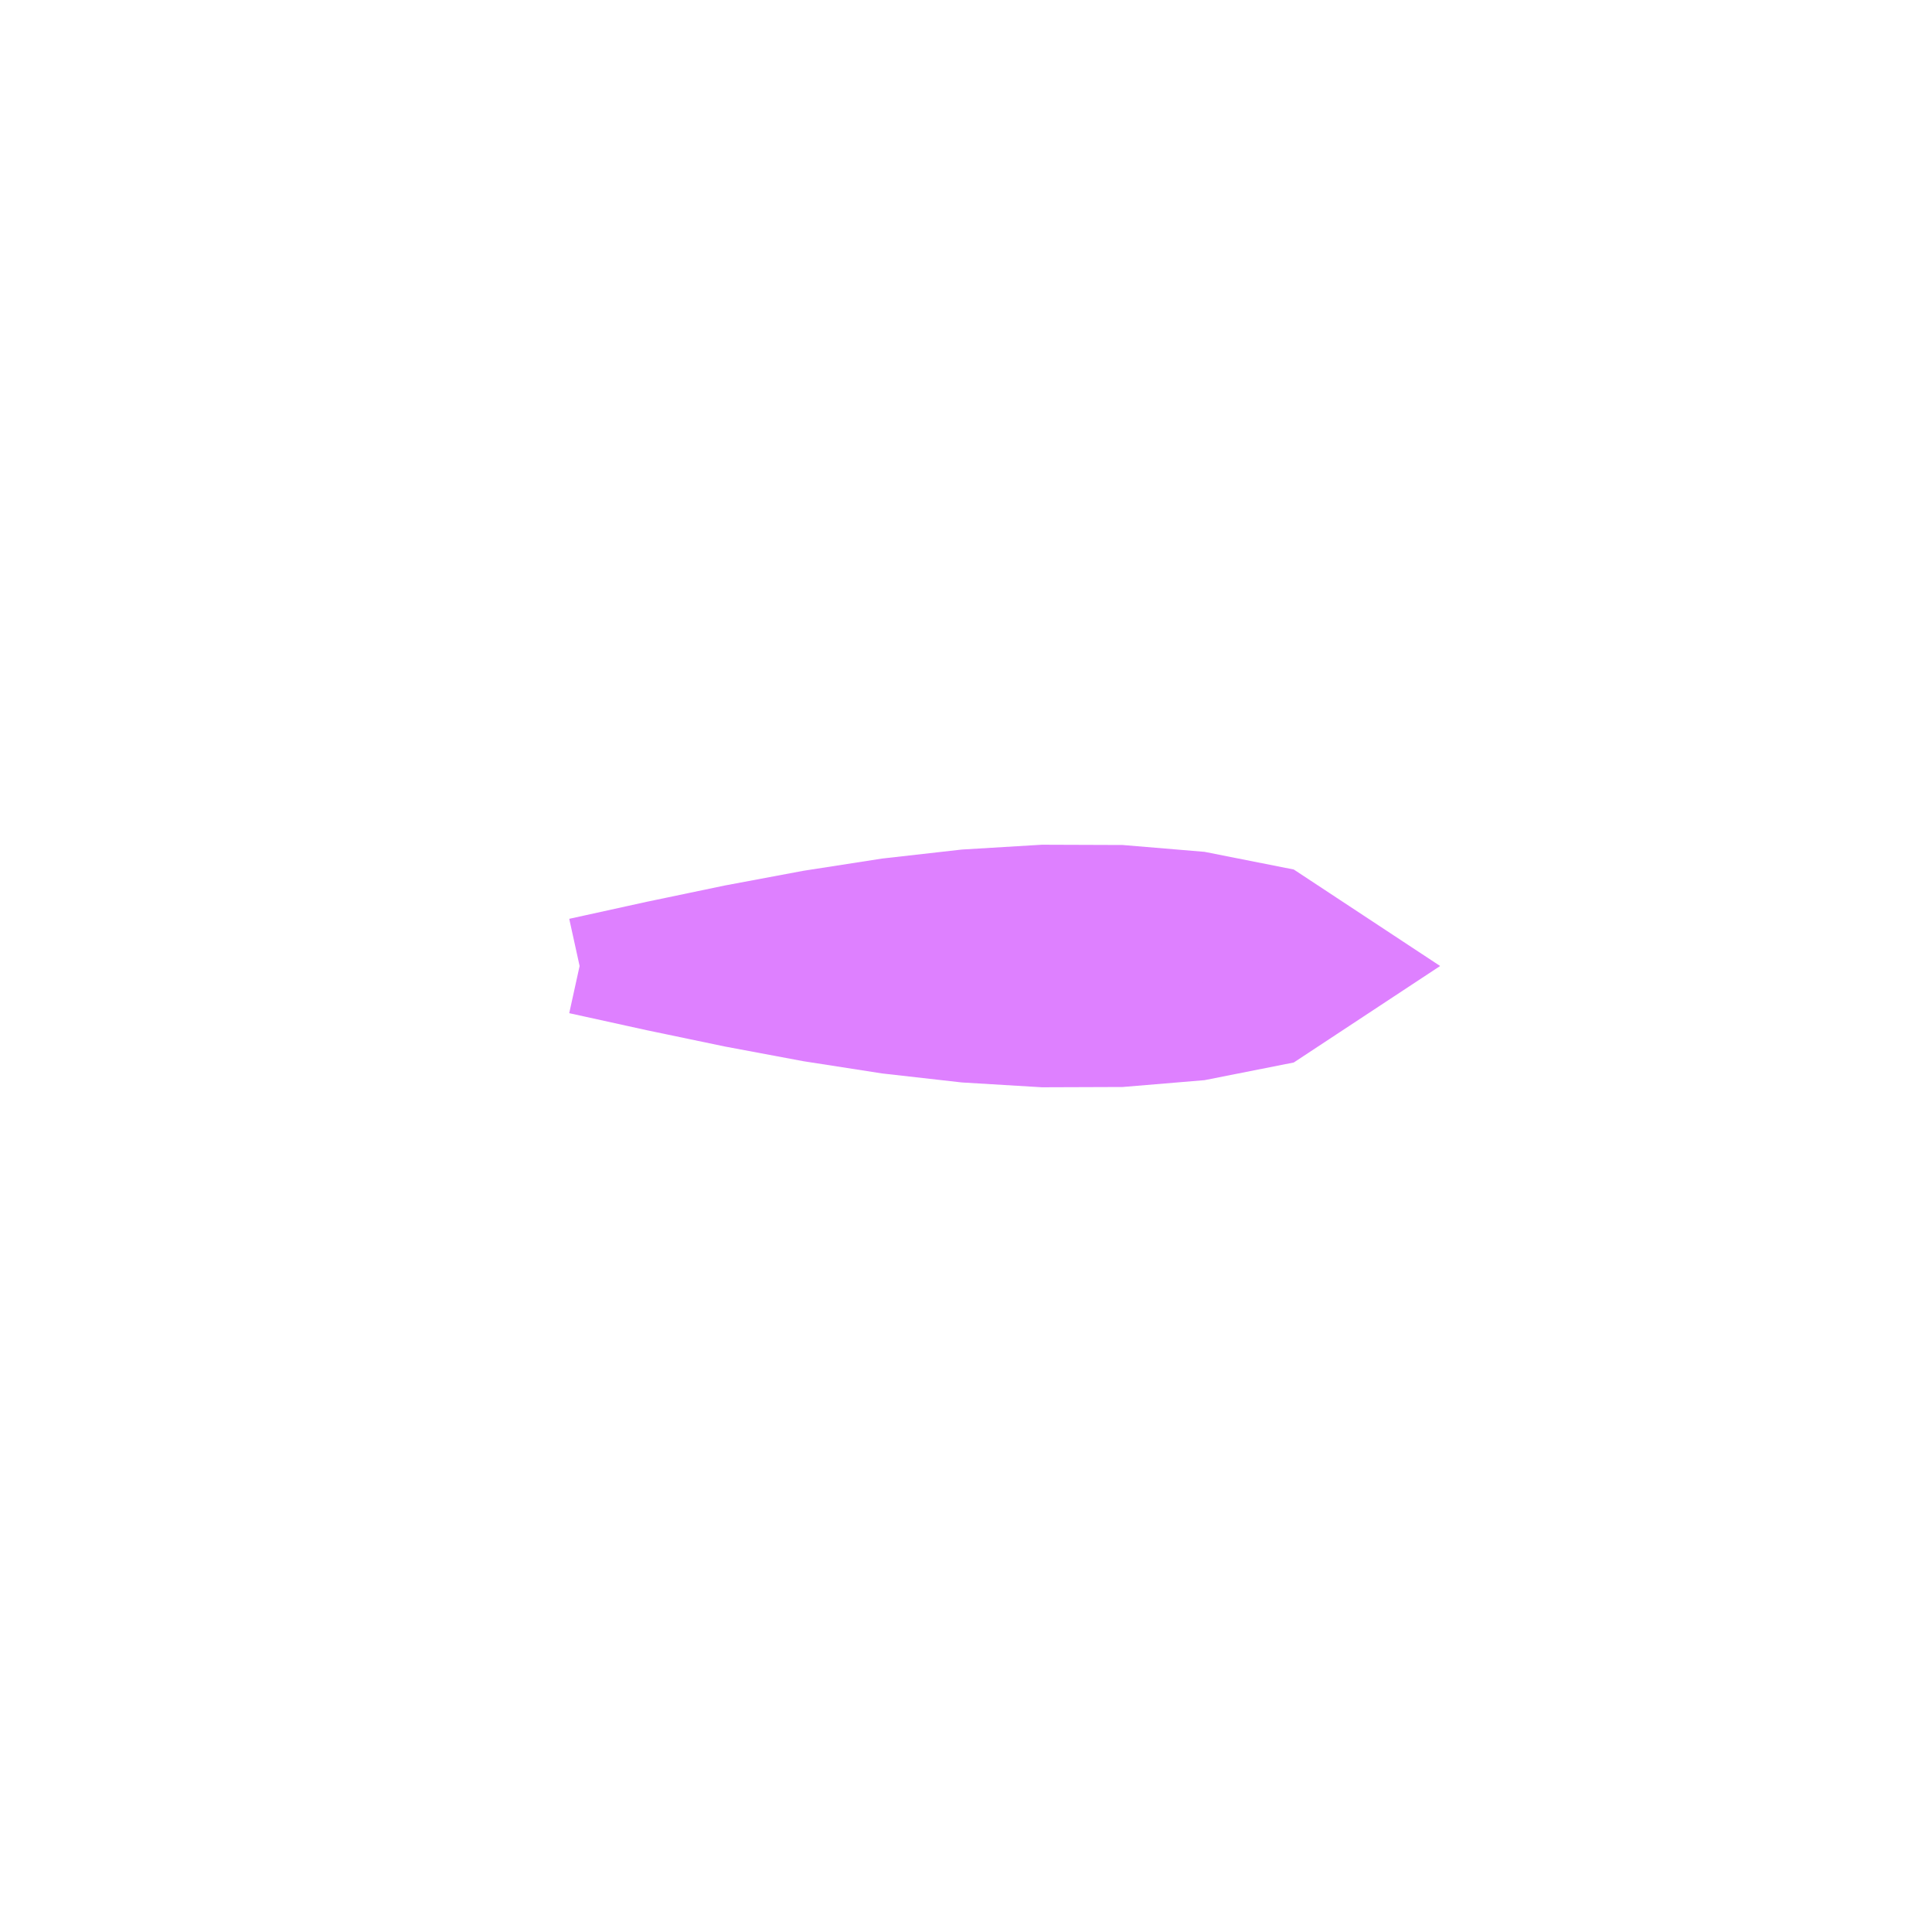 <svg viewBox="0 0 100 100" xmlns="http://www.w3.org/2000/svg">
<path d="M30,50 L34,50.879 L38,51.714 L42,52.463 L46,53.084 L50,53.536 L54,53.777 L58,53.763 L62,53.429 L66,52.637 L70,50 L66,47.363 L62,46.571 L58,46.237 L54,46.223 L50,46.464 L46,46.916 L42,47.537 L38,48.286 L34,49.121 L30,50" fill="rgb(222,128,255)" stroke="rgb(222,128,255)" stroke-width="5"/>
</svg>